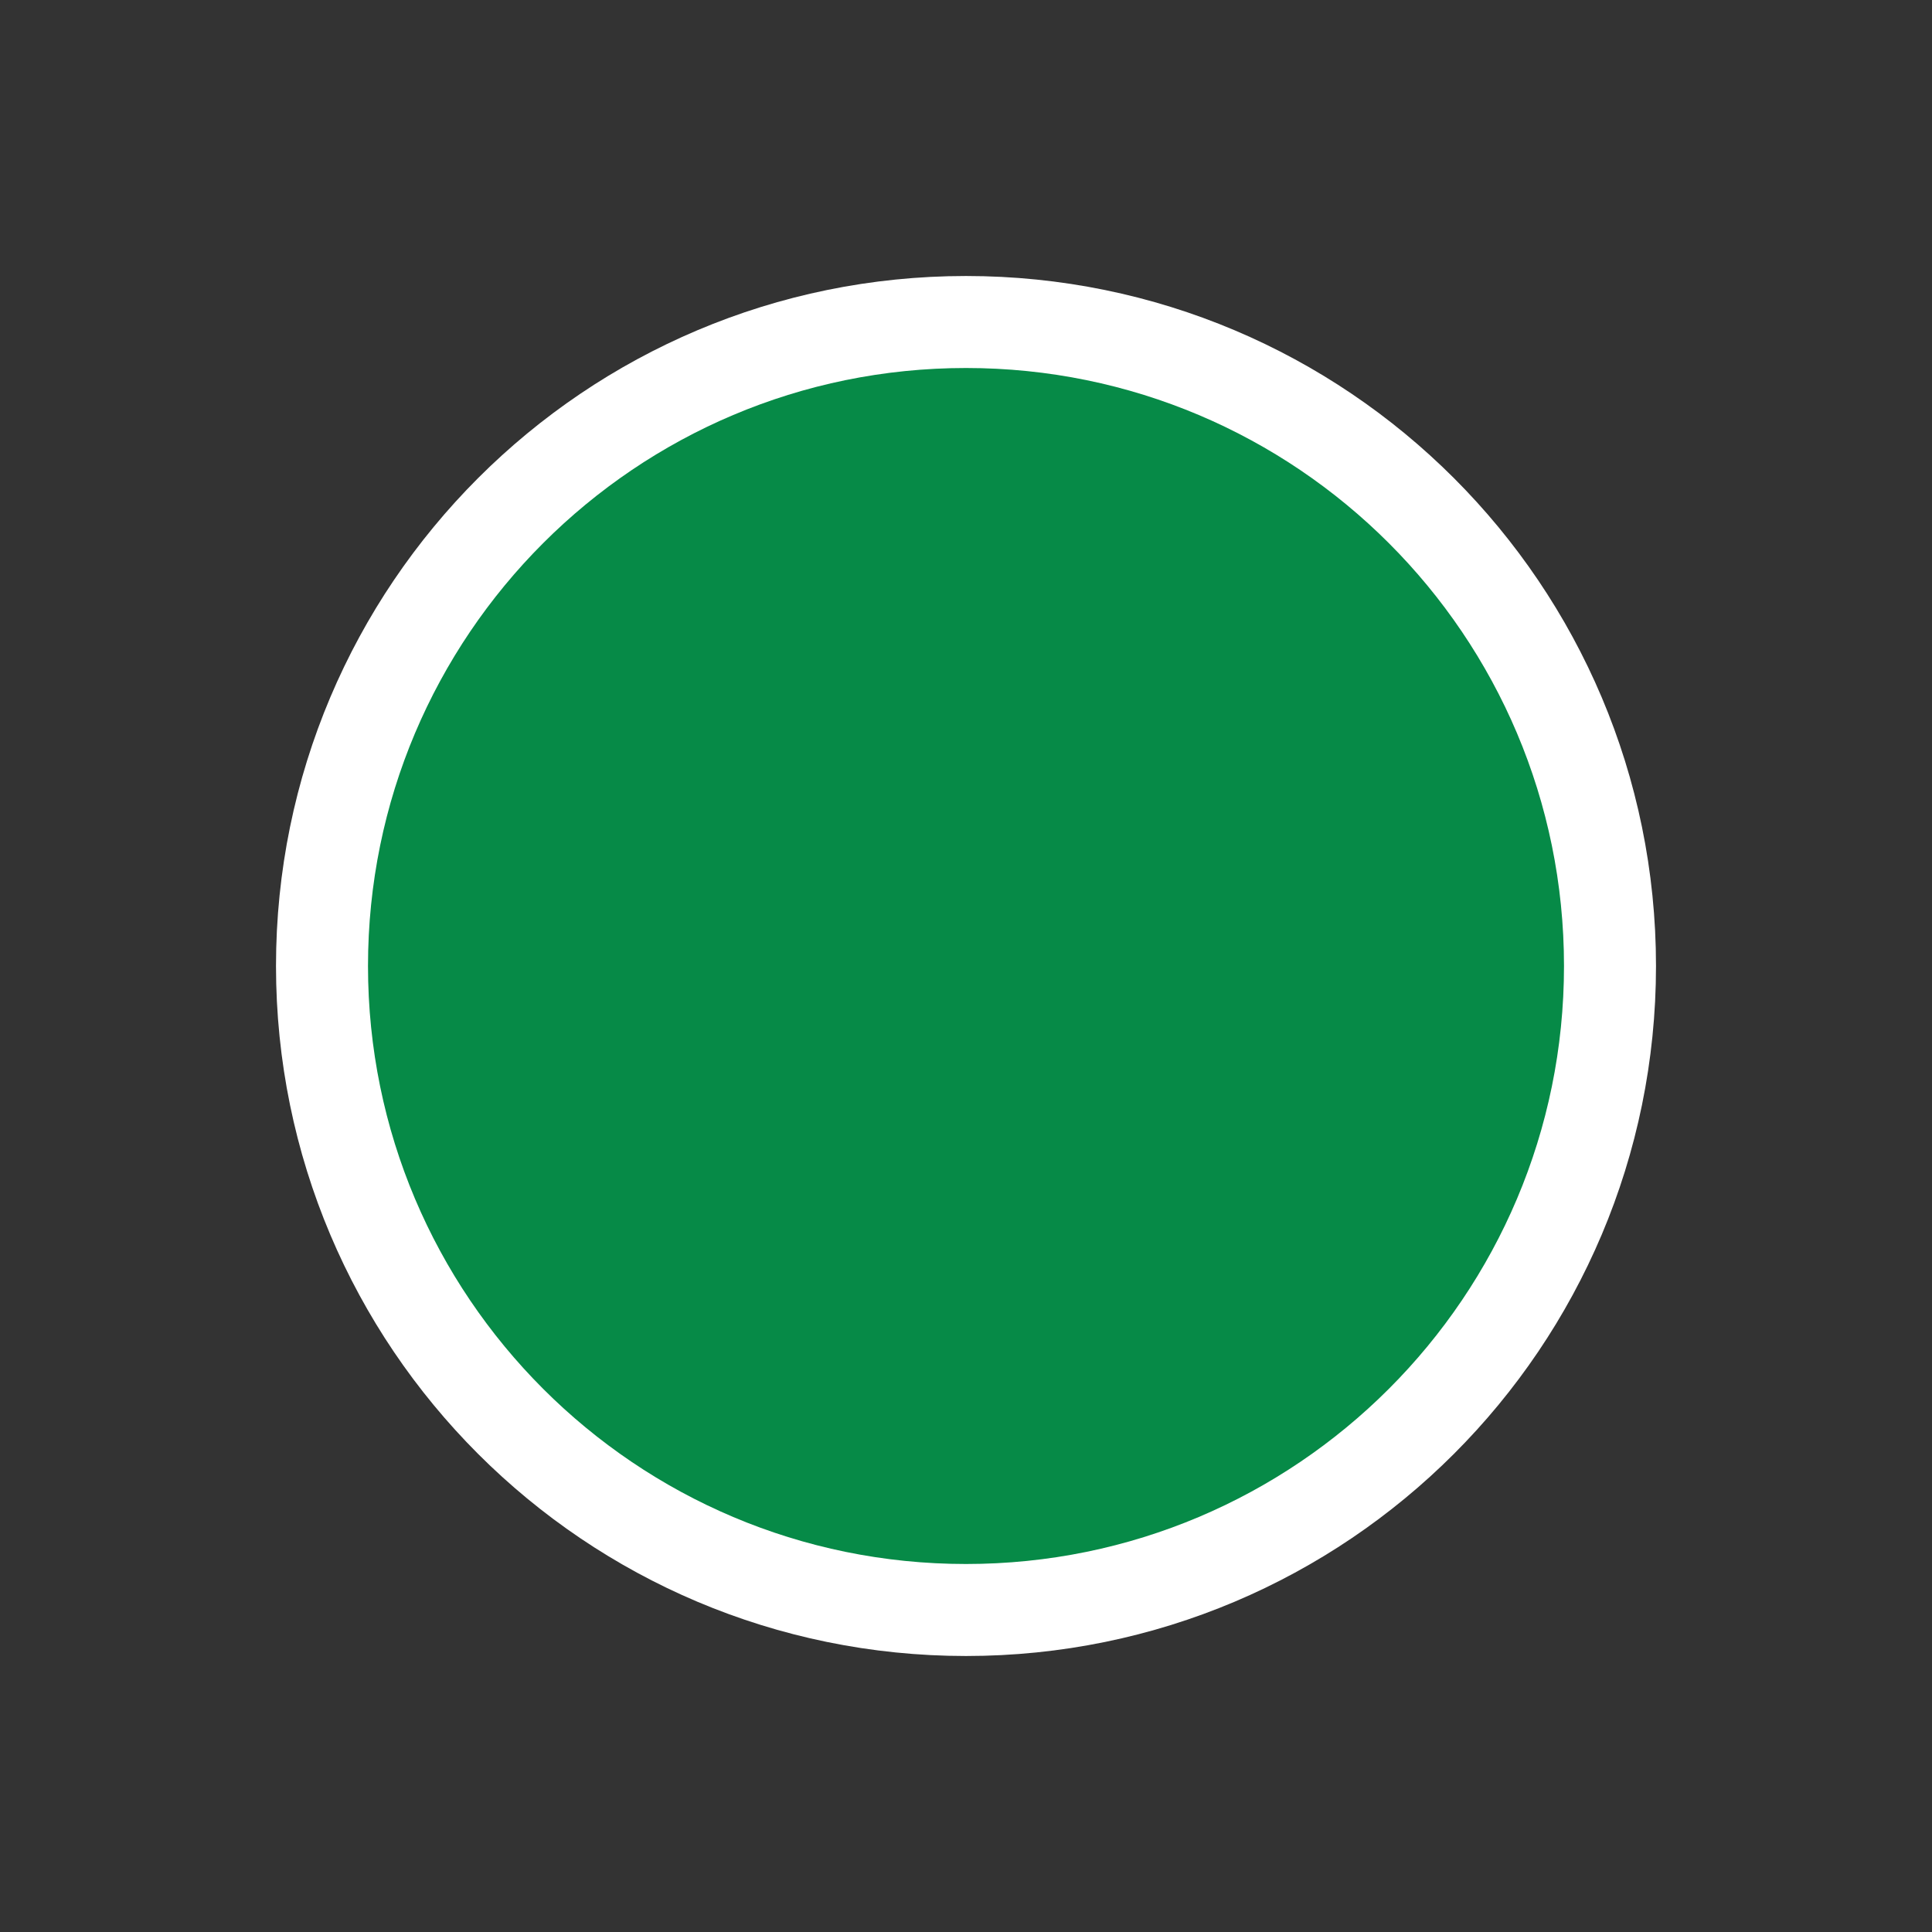 <svg class="facility-glm-stations-icon" xmlns="http://www.w3.org/2000/svg" viewBox="0 0 21 21" height="21" width="21">
  <rect x="0" y="0" width="21" height="21" fill="#333333" stroke="none"/>
  <title>circle-15.svg</title>
  <rect fill="none" x="0" y="0" width="21" height="21"></rect>
  <path fill="#ffffff" transform="translate(3 3)" d="M14,7.5c0,3.59-2.91,6.5-6.5,6.5S1,11.09,1,7.5S3.91,1,7.5,1S14,3.91,14,7.5z" style="stroke-linejoin:round;stroke-miterlimit:4;" stroke="#ffffff" stroke-width="2"></path>
  <path fill="#068a47" transform="translate(3 3)" d="M14,7.5c0,3.59-2.91,6.5-6.5,6.5S1,11.09,1,7.5S3.91,1,7.5,1S14,3.91,14,7.5z"></path>
</svg>
